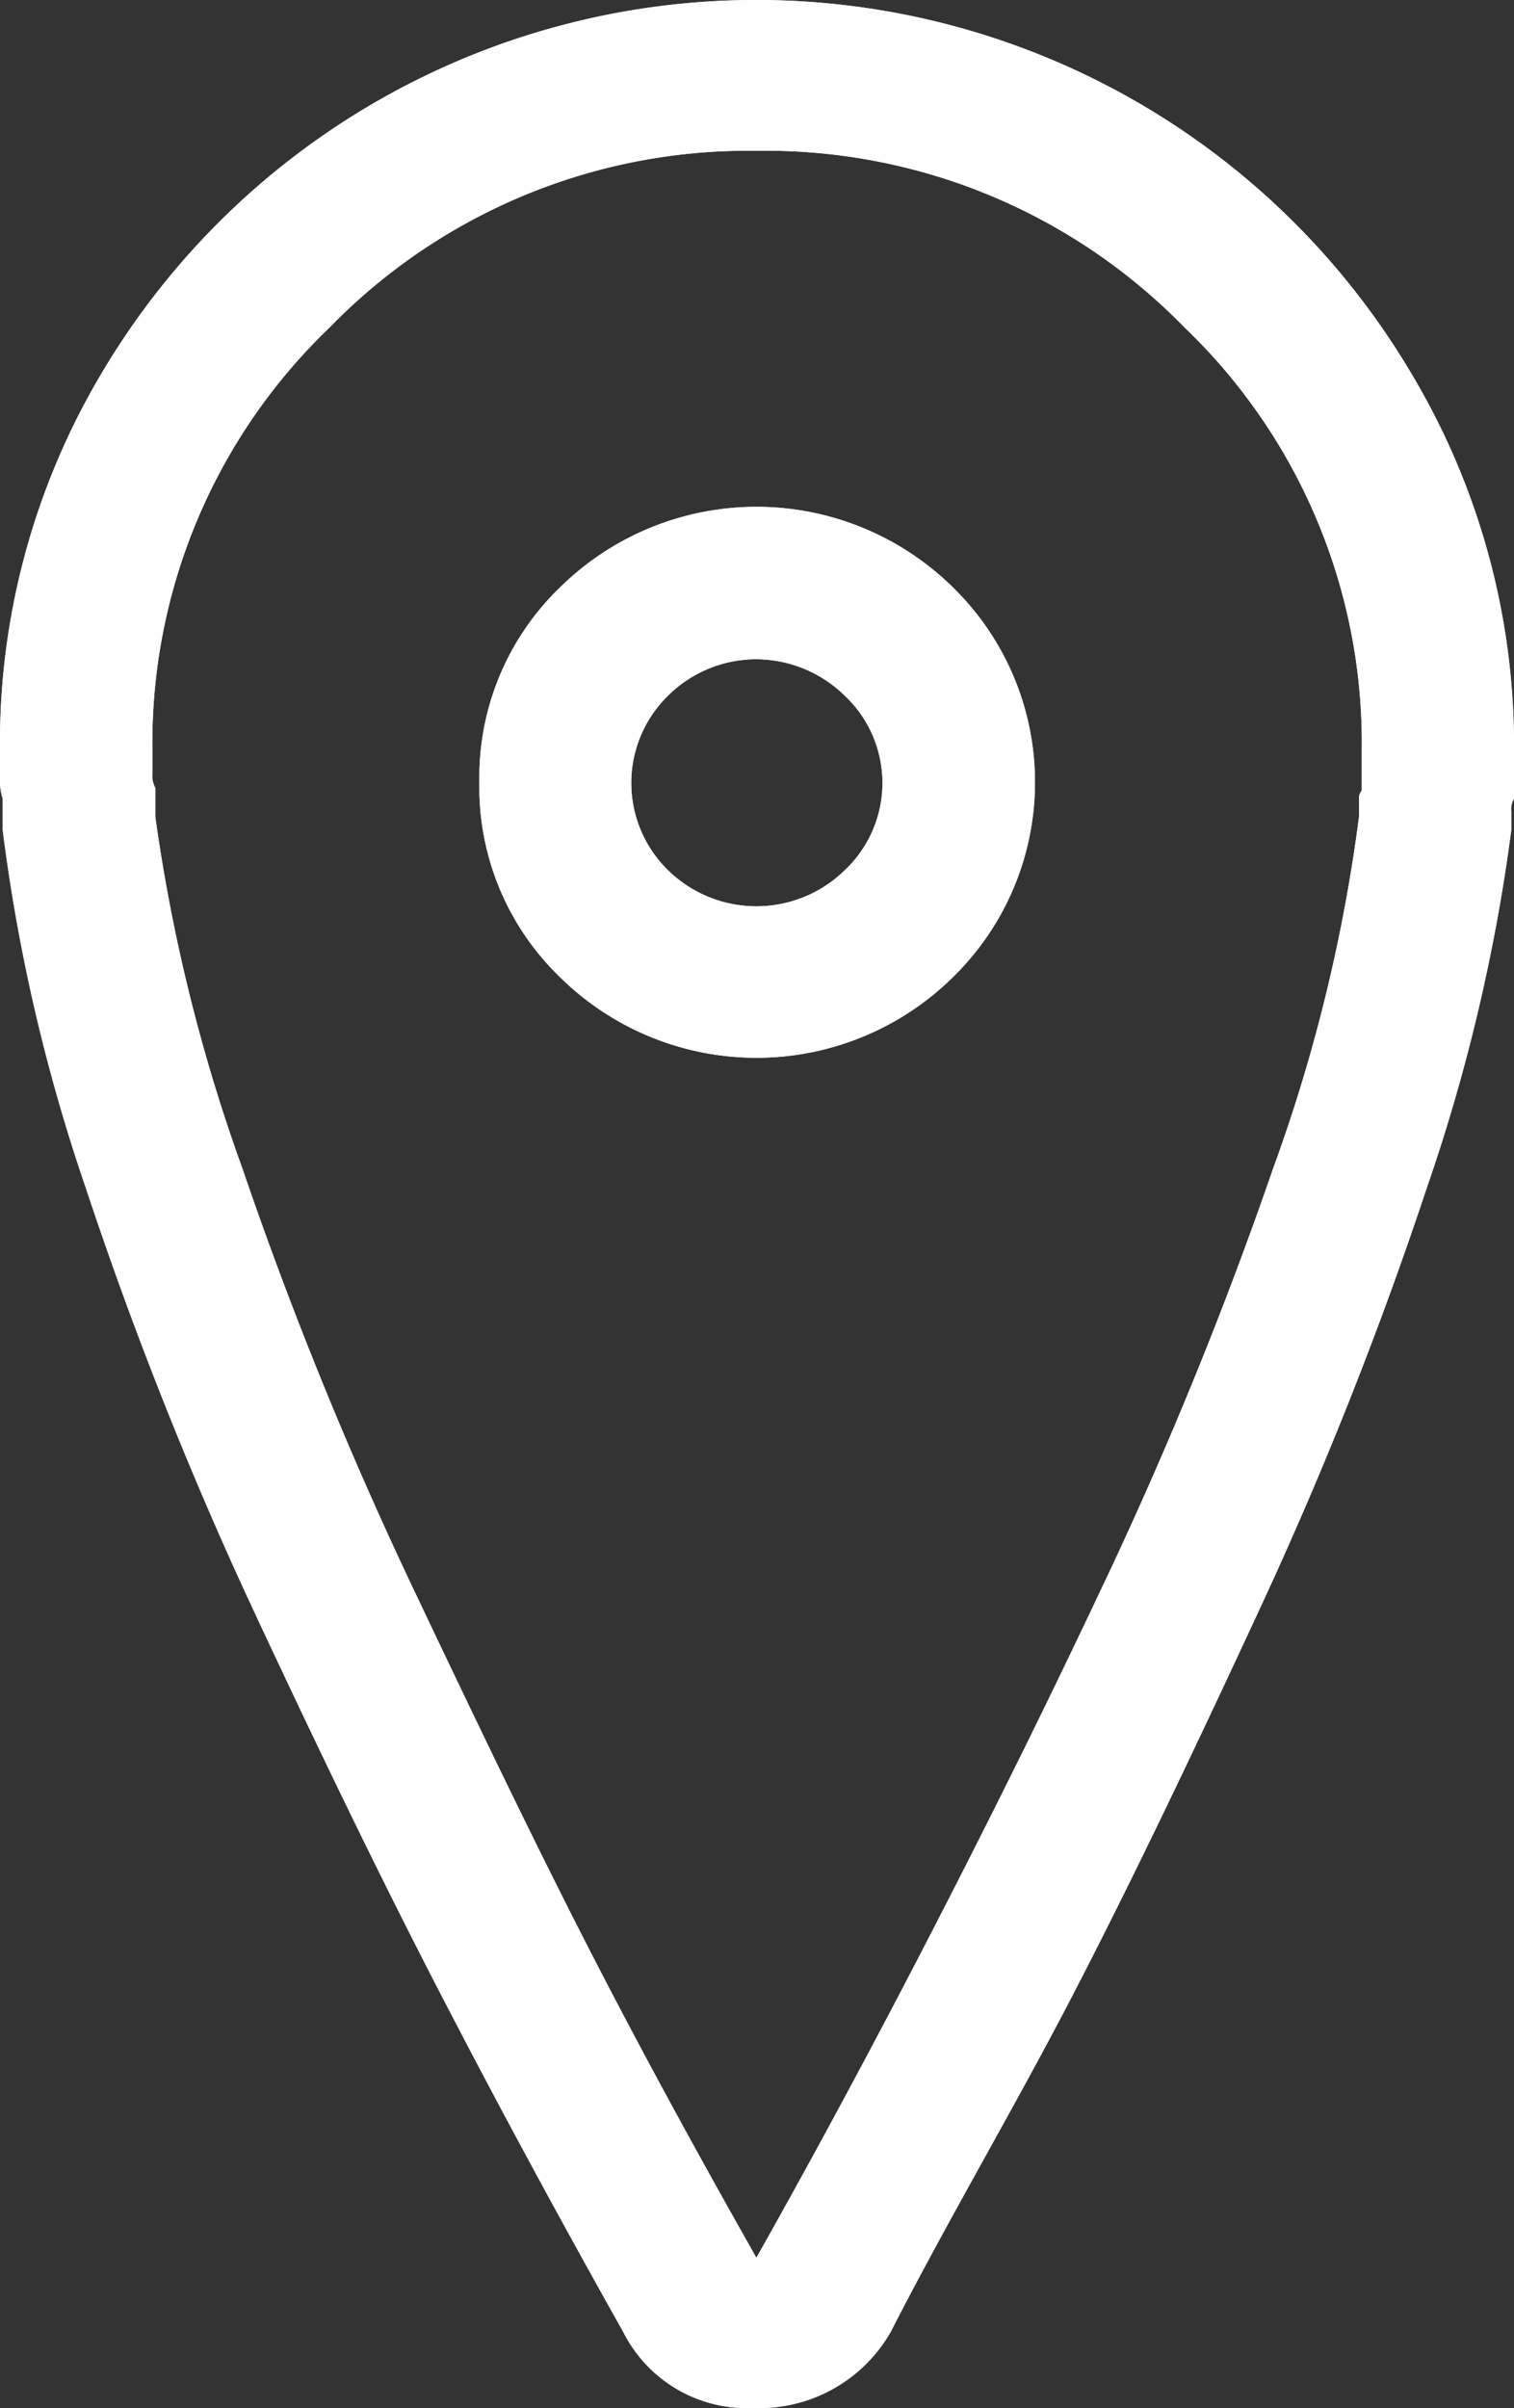 <svg xmlns="http://www.w3.org/2000/svg" id="Pin" width="9.936" height="15.795" viewBox="0 0 9.936 15.795">
    <rect x="0" y="0" width="9.936" height="15.795" fill="#333333" stroke="none"/>
    <defs>
        <style>
            .cls-1{fill:#fff}
        </style>
    </defs>
    <path id="Forma_1" d="M4.09 15.295c-.409-.728-.809-1.465-1.2-2.22s-.8-1.6-1.236-2.534a25.746 25.746 0 0 1-1.091-2.75 11.774 11.774 0 0 1-.545-2.345v-.207A.374.374 0 0 1 0 5.113v-.2a4.742 4.742 0 0 1 .664-2.46A4.992 4.992 0 0 1 4.964 0a4.995 4.995 0 0 1 4.3 2.453 4.753 4.753 0 0 1 .672 2.462v.324a.13.13 0 0 0-.018.081v.125a11.911 11.911 0 0 1-.554 2.345 25.982 25.982 0 0 1-1.091 2.75c-.432.932-.836 1.779-1.227 2.534s-.82 1.477-1.2 2.22a.992.992 0 0 1-.9.5.908.908 0 0 1-.856-.499zM2.164 2.147A3.771 3.771 0 0 0 1 4.915v.162a.159.159 0 0 0 .019.09v.189a11.38 11.38 0 0 0 .572 2.309 26.061 26.061 0 0 0 1.127 2.768c.444.935.834 1.744 1.191 2.435s.709 1.33 1.055 1.941q.531-.943 1.054-1.95c.35-.675.754-1.473 1.2-2.417a26.688 26.688 0 0 0 1.137-2.777 10.767 10.767 0 0 0 .564-2.309v-.117a.076.076 0 0 1 .018-.054v-.27a3.771 3.771 0 0 0-1.164-2.768A3.836 3.836 0 0 0 4.964.989a3.831 3.831 0 0 0-2.8 1.158zm1.509 4.26a1.731 1.731 0 0 1-.527-1.276 1.731 1.731 0 0 1 .527-1.276 1.837 1.837 0 0 1 2.583 0 1.786 1.786 0 0 1 0 2.552 1.836 1.836 0 0 1-2.583 0zm.709-1.842a.8.8 0 0 0 0 1.141.829.829 0 0 0 1.164 0 .786.786 0 0 0 0-1.141.834.834 0 0 0-.584-.241.822.822 0 0 0-.58.241z" class="cls-1"/>
    <path id="Stroke_Effect" d="M4.09 15.295c-.409-.728-.809-1.465-1.2-2.22s-.8-1.6-1.236-2.534a25.746 25.746 0 0 1-1.091-2.75 11.774 11.774 0 0 1-.545-2.345v-.207A.374.374 0 0 1 0 5.113v-.2a4.742 4.742 0 0 1 .664-2.46A4.992 4.992 0 0 1 4.964 0a4.995 4.995 0 0 1 4.3 2.453 4.753 4.753 0 0 1 .672 2.462v.324a.13.13 0 0 0-.018.081v.125a11.911 11.911 0 0 1-.554 2.345 25.982 25.982 0 0 1-1.091 2.75c-.432.932-.836 1.779-1.227 2.534s-.82 1.477-1.2 2.22a.992.992 0 0 1-.9.5.908.908 0 0 1-.856-.499zM2.164 2.147A3.771 3.771 0 0 0 1 4.915v.162a.159.159 0 0 0 .019.09v.189a11.38 11.38 0 0 0 .572 2.309 26.061 26.061 0 0 0 1.127 2.768c.444.935.834 1.744 1.191 2.435s.709 1.33 1.055 1.941q.531-.943 1.054-1.95c.35-.675.754-1.473 1.2-2.417a26.688 26.688 0 0 0 1.137-2.777 10.767 10.767 0 0 0 .564-2.309v-.117a.076.076 0 0 1 .018-.054v-.27a3.771 3.771 0 0 0-1.164-2.768A3.836 3.836 0 0 0 4.964.989a3.831 3.831 0 0 0-2.8 1.158zm1.509 4.26a1.731 1.731 0 0 1-.527-1.276 1.731 1.731 0 0 1 .527-1.276 1.837 1.837 0 0 1 2.583 0 1.786 1.786 0 0 1 0 2.552 1.836 1.836 0 0 1-2.583 0zm.709-1.842a.8.8 0 0 0 0 1.141.829.829 0 0 0 1.164 0 .786.786 0 0 0 0-1.141.834.834 0 0 0-.584-.241.822.822 0 0 0-.58.241z" class="cls-1"/>
</svg>
